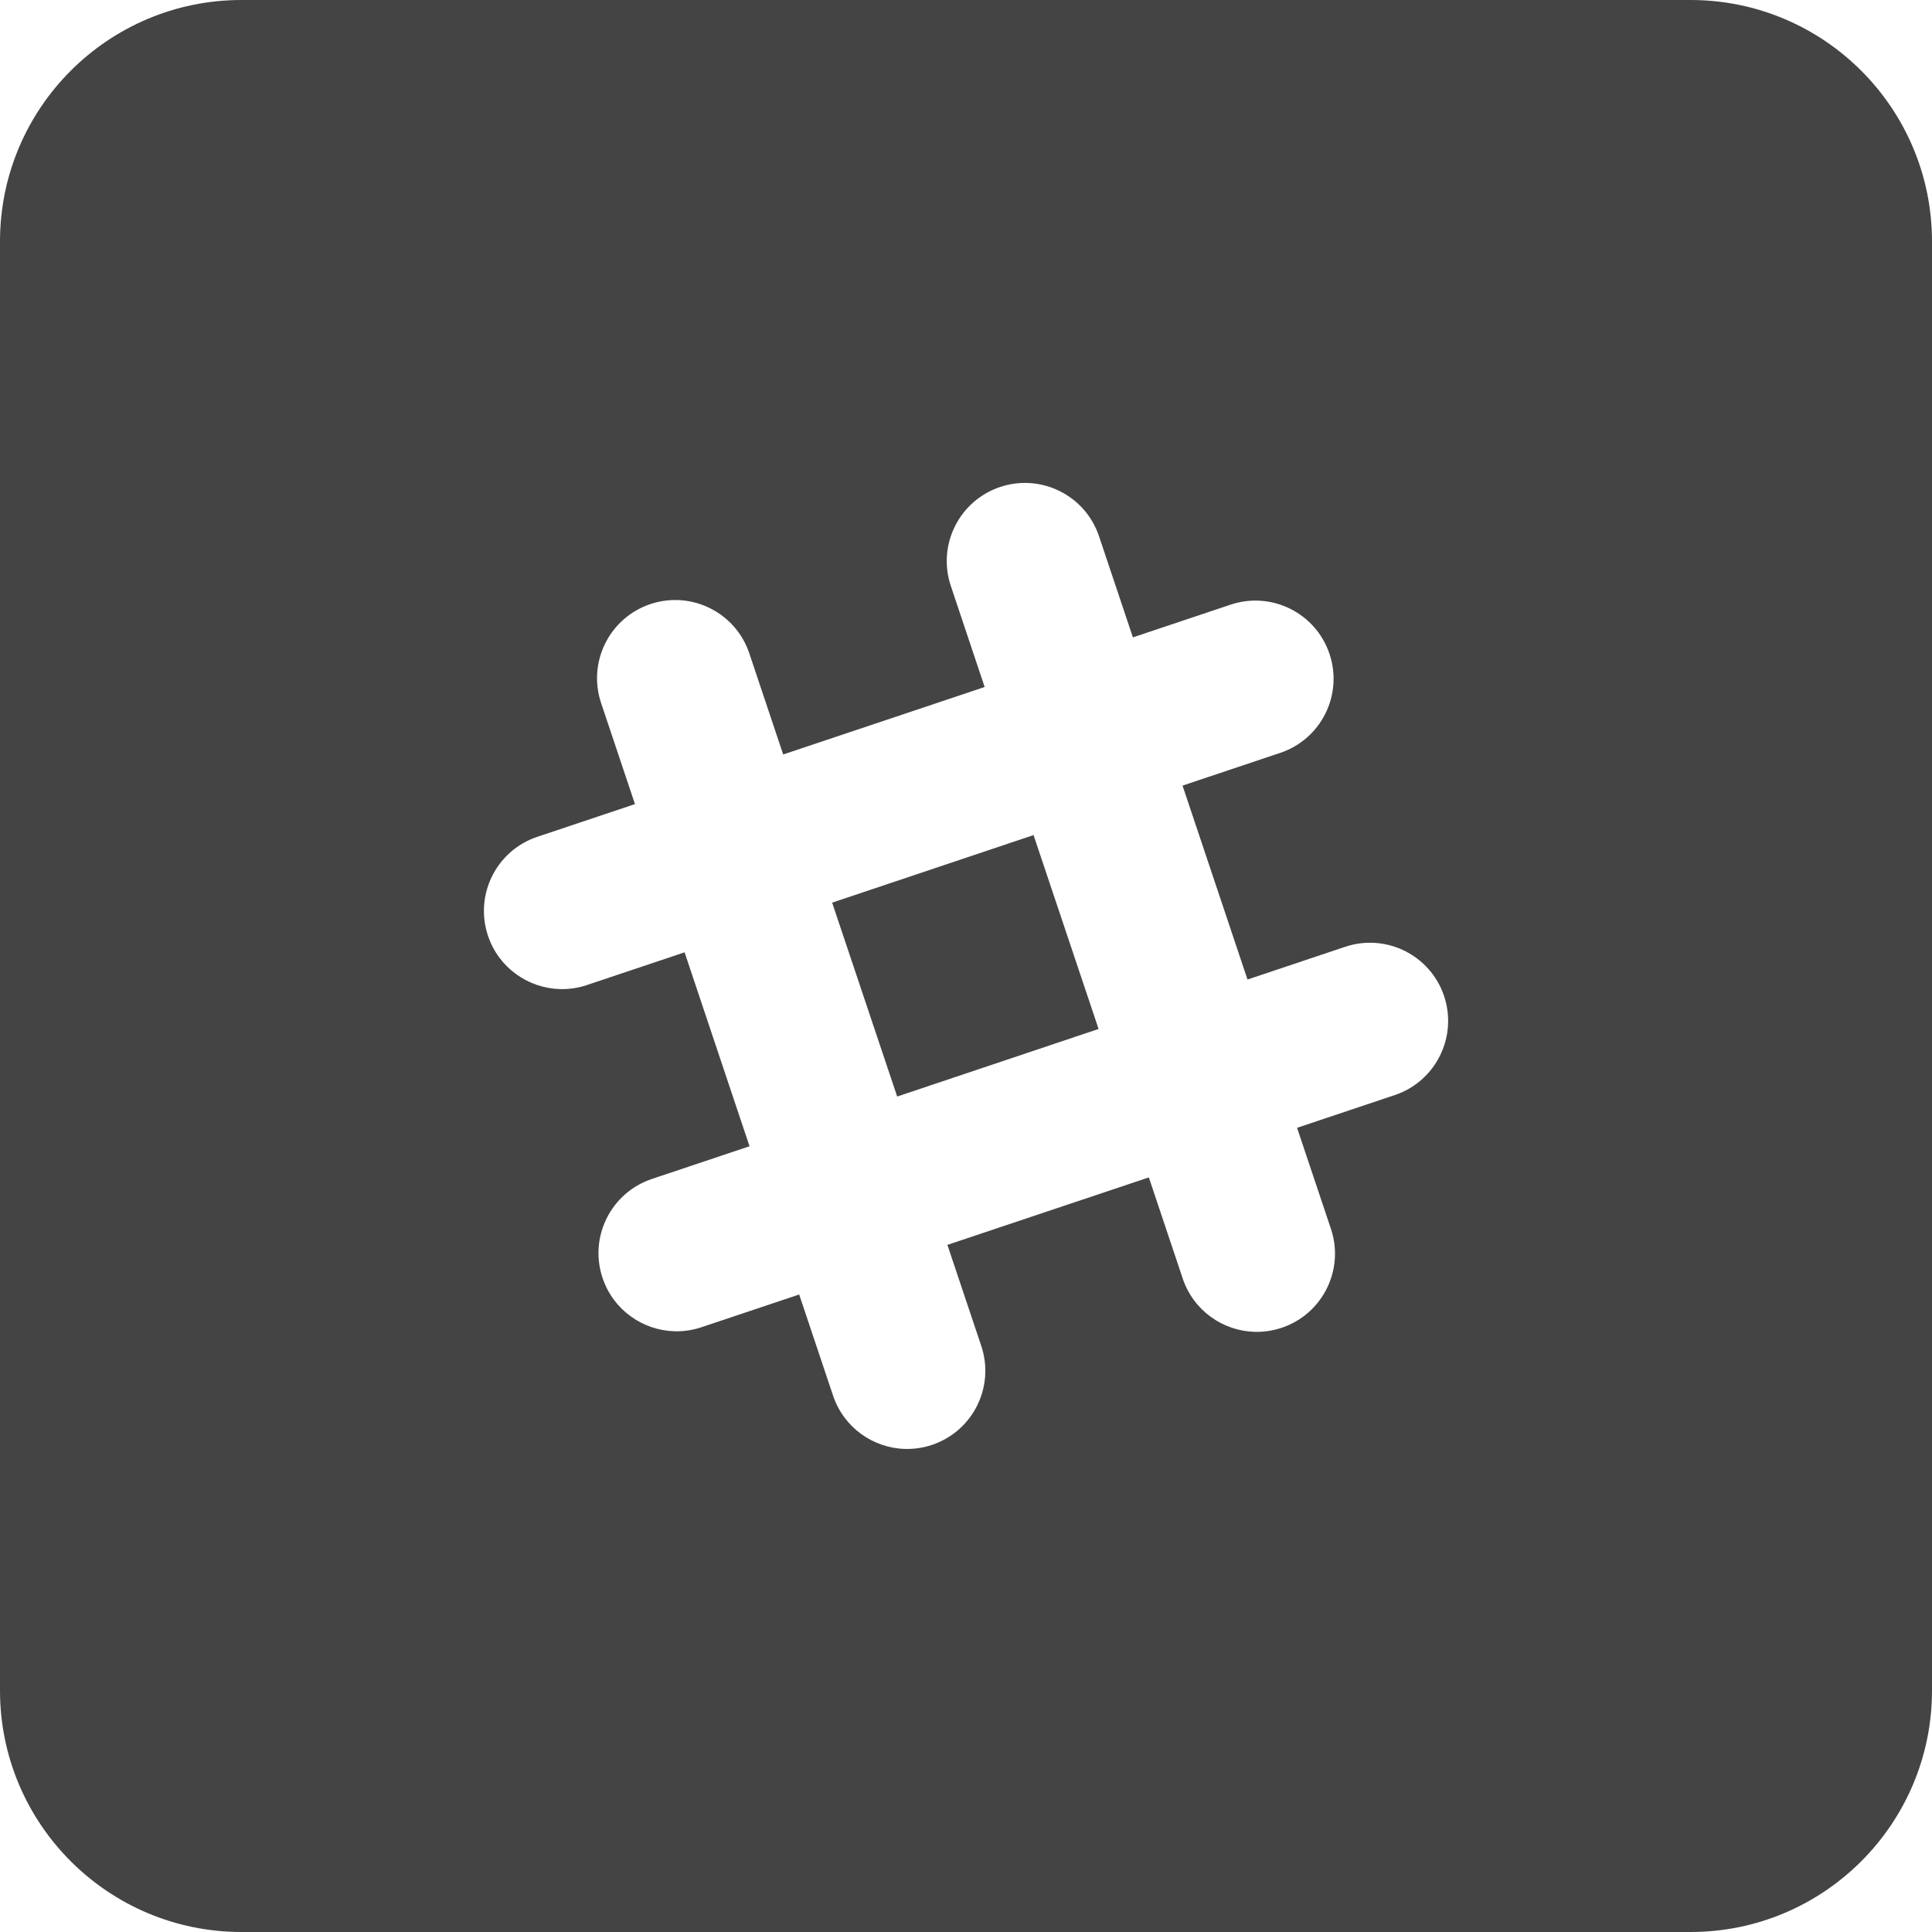 <?xml version="1.0" encoding="utf-8"?>
<!-- Generator: Adobe Illustrator 19.1.0, SVG Export Plug-In . SVG Version: 6.00 Build 0)  -->
<!DOCTYPE svg PUBLIC "-//W3C//DTD SVG 1.1//EN" "http://www.w3.org/Graphics/SVG/1.1/DTD/svg11.dtd">
<svg version="1.1" id="Layer_1" xmlns="http://www.w3.org/2000/svg" xmlns:xlink="http://www.w3.org/1999/xlink" x="0px" y="0px"
	 width="64px" height="64px" viewBox="0 0 64 64" enable-background="new 0 0 64 64" xml:space="preserve">
<path fill="#444444" d="M56,0H8C3.582,0,0,3.582,0,8v48c0,4.418,3.582,8,8,8h48c4.418,0,8-3.582,8-8V8
	C64,3.582,60.418,0,56,0z M46.203,36.276l-3.236,1.084l1.122,3.348c0.454,1.356-0.277,2.823-1.633,3.277
	c-0.295,0.099-0.595,0.141-0.889,0.134c-1.058-0.028-2.033-0.706-2.388-1.767l-1.122-3.349
	l-6.673,2.235l1.122,3.348c0.454,1.356-0.277,2.823-1.633,3.278c-0.295,0.099-0.595,0.141-0.889,0.134
	c-1.057-0.027-2.033-0.706-2.388-1.767l-1.122-3.349l-3.237,1.084
	c-0.295,0.099-0.595,0.141-0.889,0.134c-1.057-0.028-2.033-0.706-2.388-1.767
	c-0.454-1.356,0.277-2.823,1.633-3.278l3.236-1.084l-2.151-6.424l-3.236,1.084
	c-0.295,0.099-0.595,0.141-0.889,0.134c-1.057-0.028-2.033-0.706-2.388-1.767
	c-0.454-1.356,0.277-2.823,1.633-3.277l3.236-1.084l-1.122-3.349
	c-0.454-1.356,0.277-2.823,1.633-3.277c1.356-0.454,2.823,0.277,3.277,1.633l1.122,3.349
	l6.674-2.235l-1.121-3.349c-0.454-1.356,0.277-2.823,1.633-3.277
	c1.356-0.454,2.823,0.277,3.277,1.633l1.122,3.349l3.236-1.084c1.356-0.454,2.823,0.277,3.277,1.633
	c0.454,1.356-0.277,2.823-1.633,3.277l-3.236,1.084l2.152,6.424l3.236-1.084
	c1.356-0.454,2.823,0.277,3.277,1.633C48.29,34.355,47.559,35.822,46.203,36.276z"/>
<rect x="28.613" y="28.481" transform="matrix(-0.318 -0.948 0.948 -0.318 11.819 72.506)" fill="#444444" width="6.775" height="7.038"/>
</svg>
